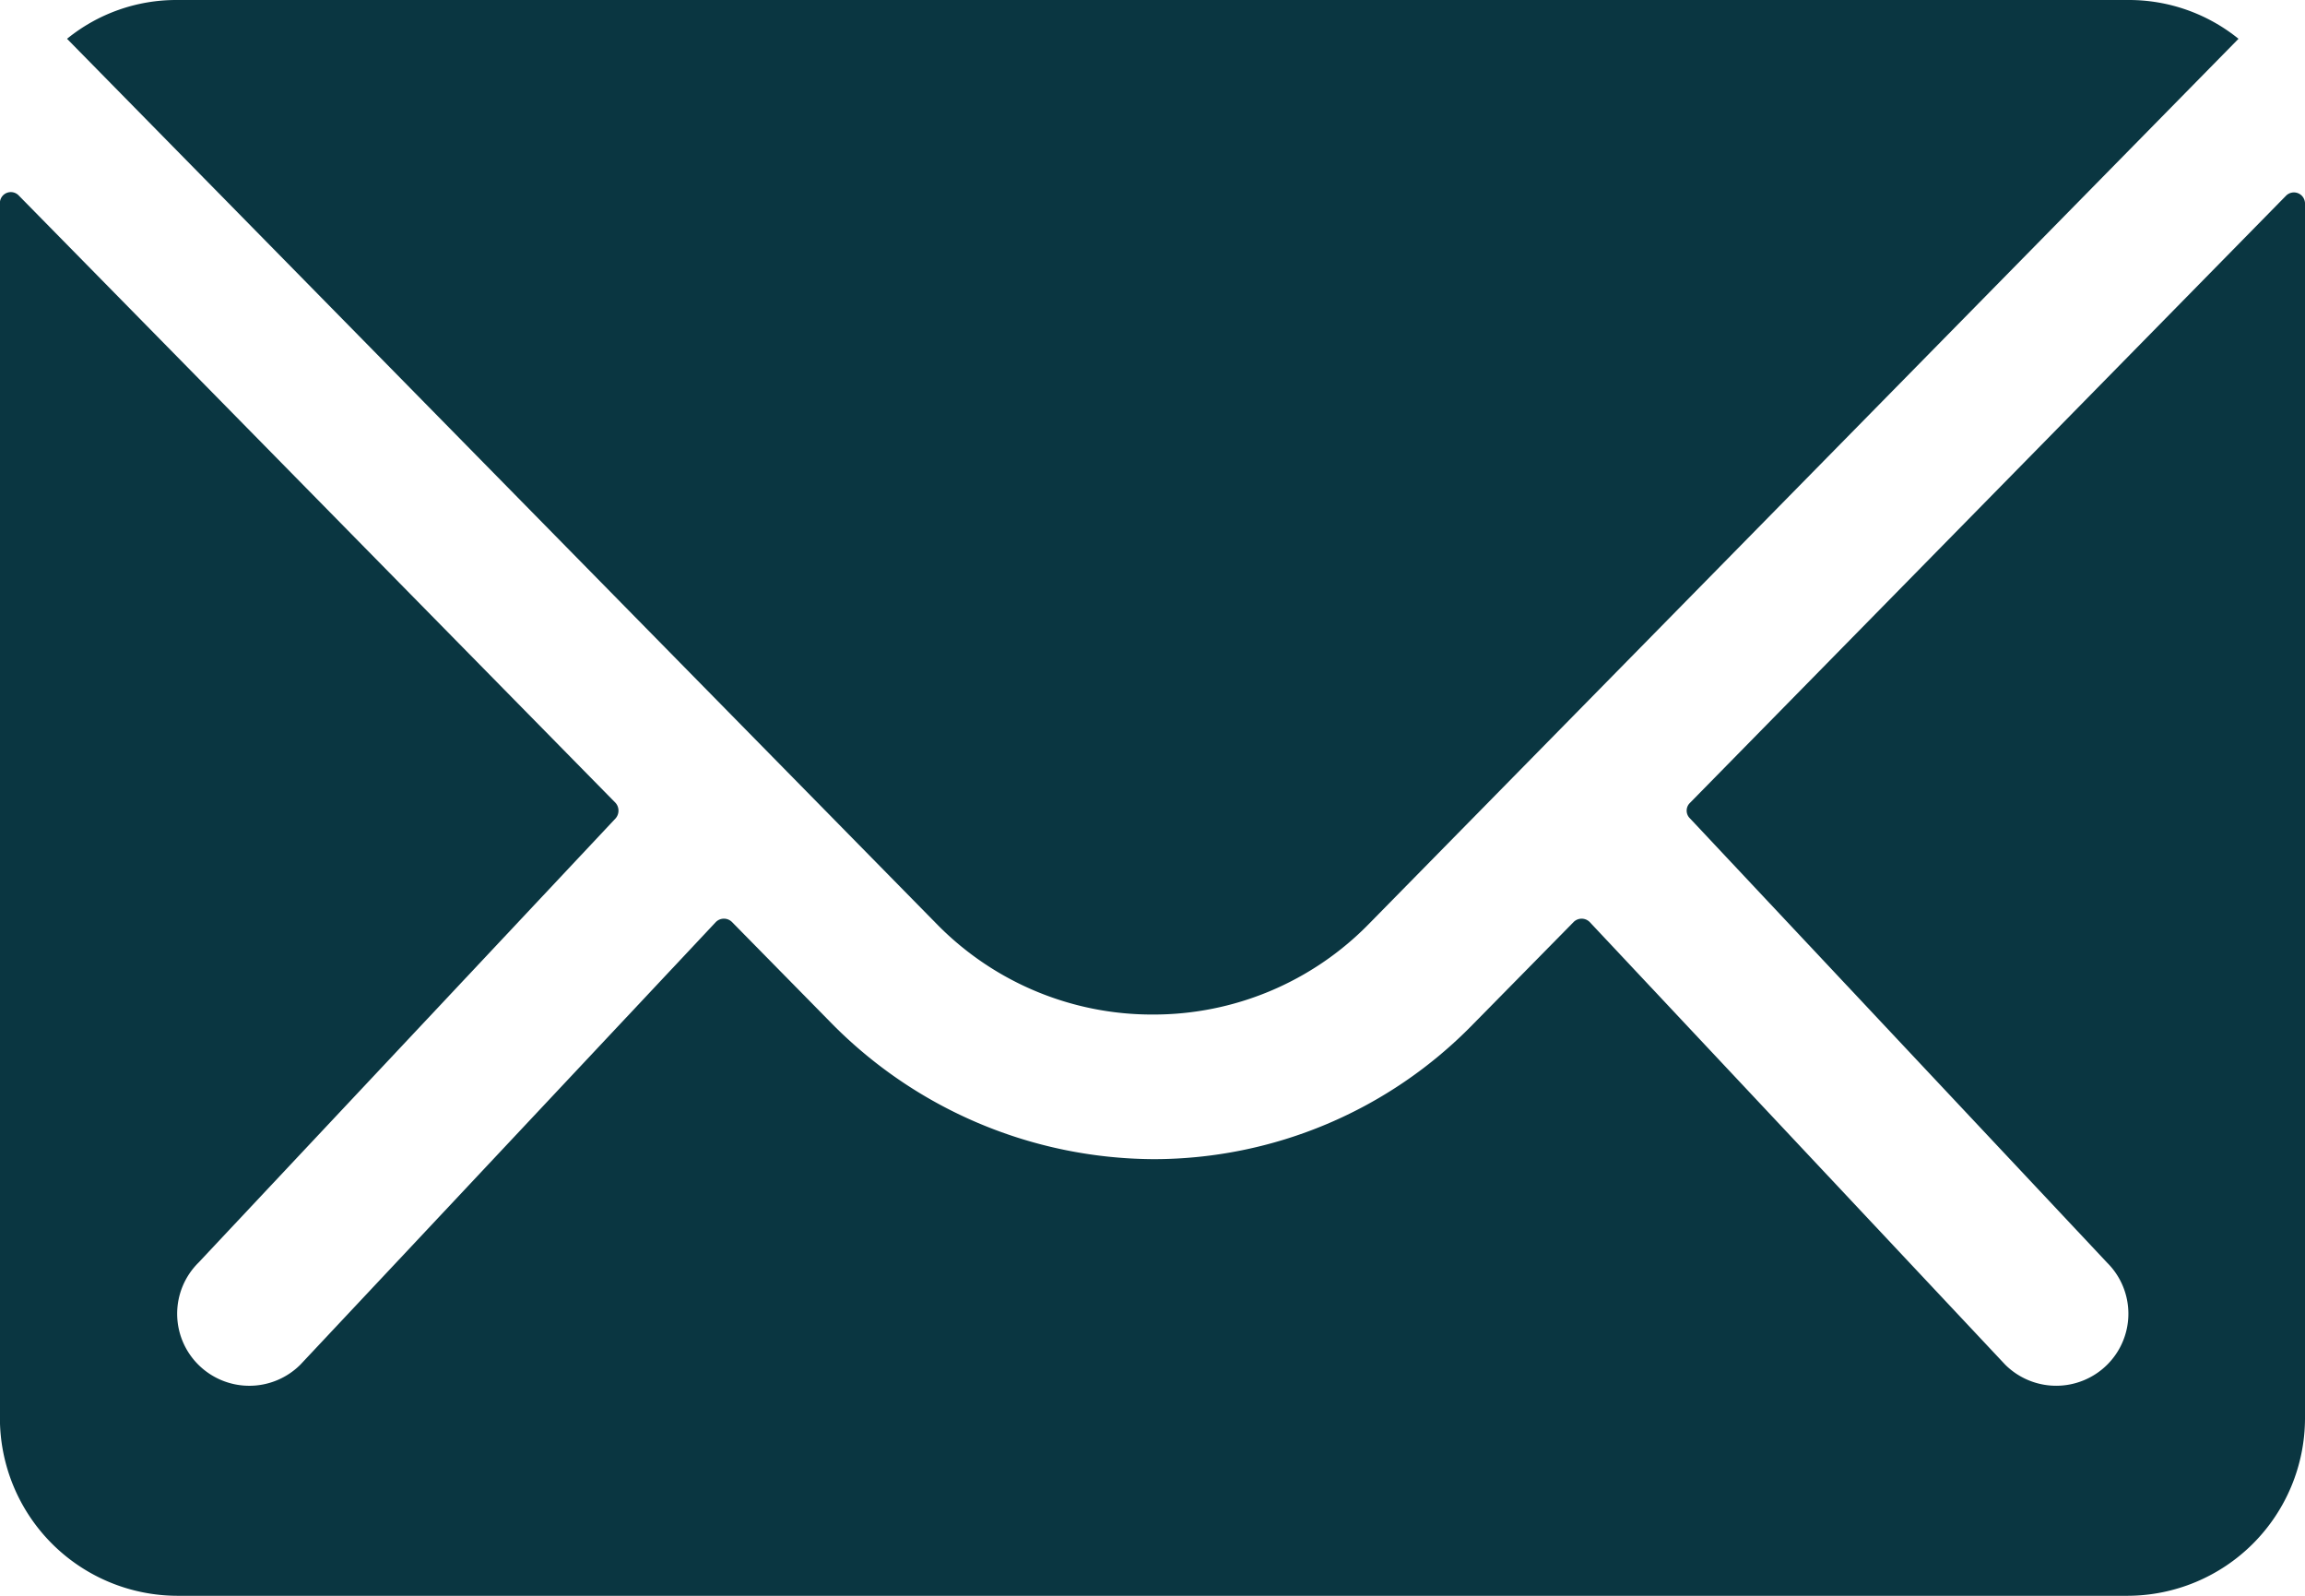 <svg xmlns="http://www.w3.org/2000/svg" width="133.982" height="92.757" viewBox="0 0 133.982 92.757">
  <defs>
    <style>
      .cls-1 {
        fill: #0a3641;
      }
    </style>
  </defs>
  <g id="Icon_ionic-ios-mail" data-name="Icon ionic-ios-mail" transform="translate(-3.375 -7.875)">
    <path id="Path_2884" data-name="Path 2884" class="cls-1" d="M136.262,10.512l-34.655,35.3a.623.623,0,0,0,0,.9l24.252,25.83a4.179,4.179,0,0,1,0,5.926,4.2,4.2,0,0,1-5.926,0L95.778,52.736a.661.661,0,0,0-.934,0L88.95,58.726A25.932,25.932,0,0,1,70.463,66.52,26.452,26.452,0,0,1,51.589,58.5l-5.668-5.765a.661.661,0,0,0-.934,0L20.831,78.469a4.2,4.2,0,0,1-5.926,0,4.179,4.179,0,0,1,0-5.926l24.252-25.83a.686.686,0,0,0,0-.9L4.47,10.512a.635.635,0,0,0-1.1.451v70.63A10.337,10.337,0,0,0,13.681,91.9H127.051a10.337,10.337,0,0,0,10.306-10.306V10.963A.644.644,0,0,0,136.262,10.512Z" transform="translate(0 8.732)"/>
    <path id="Path_2885" data-name="Path 2885" class="cls-1" d="M67.32,66.846a17.51,17.51,0,0,0,12.593-5.282L130.446,10.13a10.122,10.122,0,0,0-6.377-2.255H10.6A10.056,10.056,0,0,0,4.226,10.13L54.759,61.564A17.512,17.512,0,0,0,67.32,66.846Z" transform="translate(3.046 0)"/>
  </g>
</svg>
